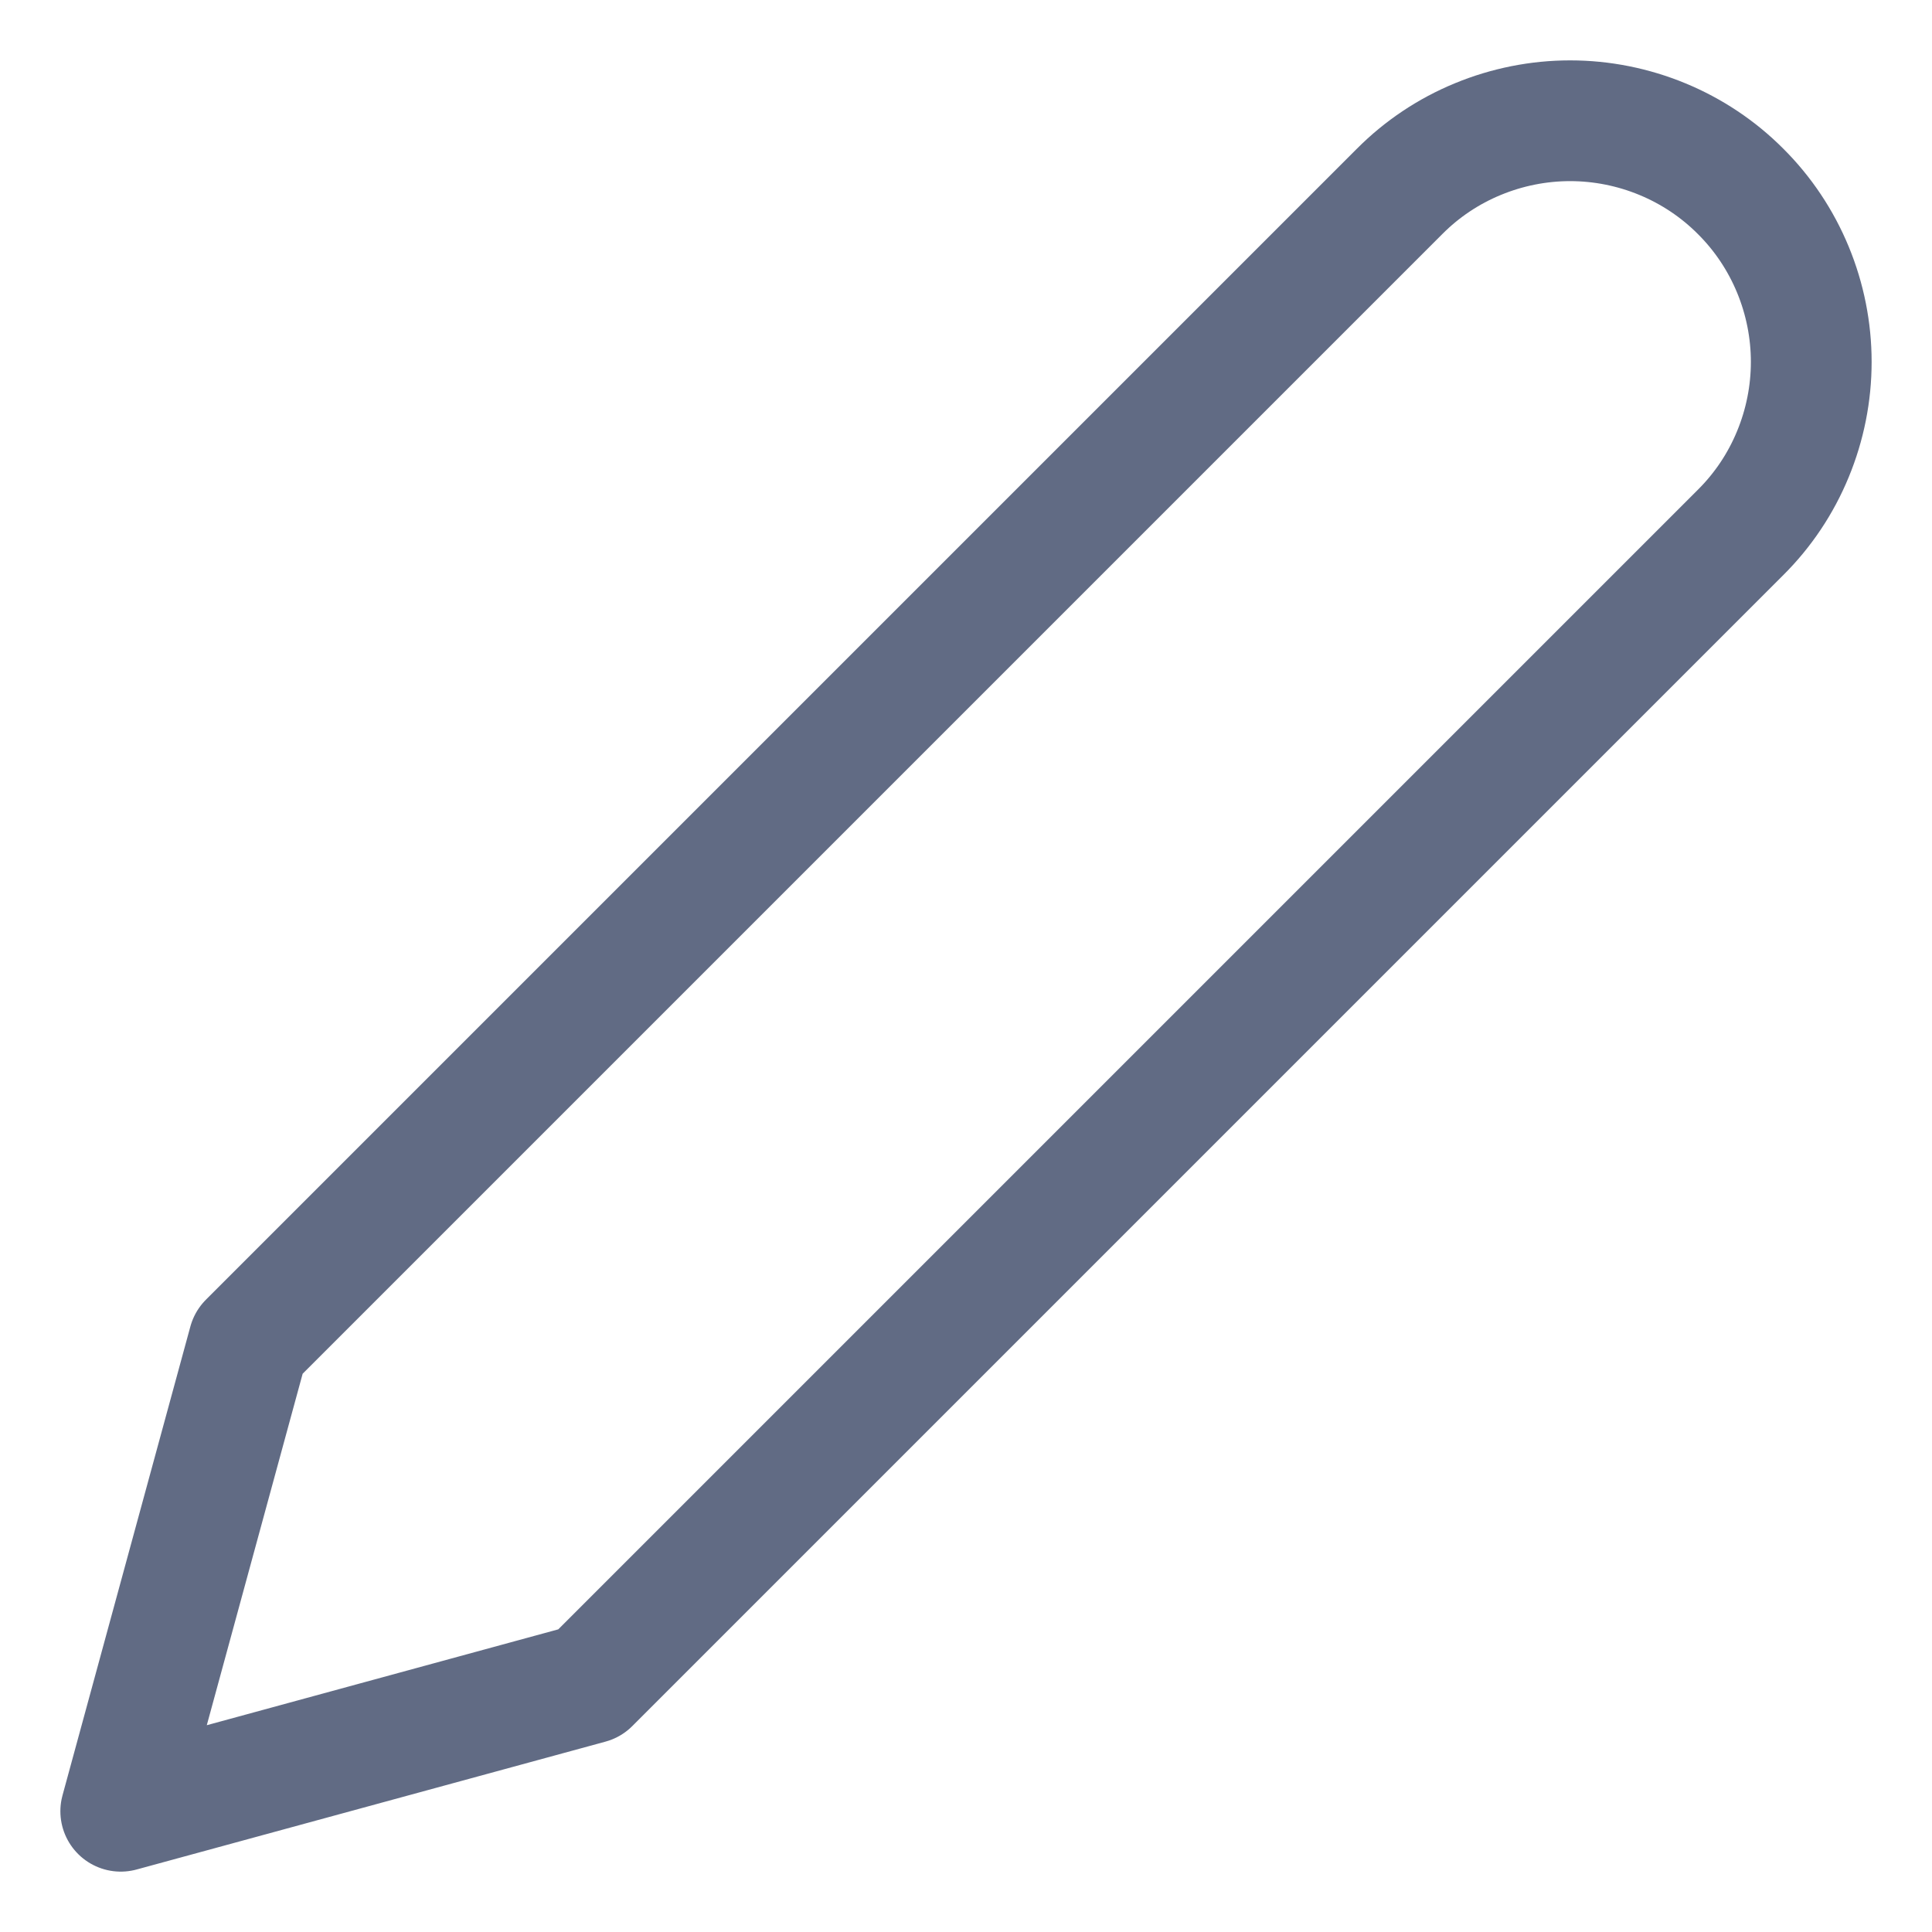 <svg width="16" height="16" viewBox="0 0 16 16" fill="none" xmlns="http://www.w3.org/2000/svg">
<path d="M11.591 1.585C11.776 1.399 11.996 1.252 12.239 1.152C12.481 1.052 12.741 1 13.003 1C13.265 1 13.525 1.052 13.767 1.152C14.009 1.252 14.23 1.399 14.415 1.585C14.601 1.77 14.748 1.991 14.848 2.233C14.948 2.475 15 2.735 15 2.997C15 3.259 14.948 3.519 14.848 3.761C14.748 4.004 14.601 4.224 14.415 4.409L4.883 13.941L1 15L2.059 11.117L11.591 1.585Z" stroke="#616B84" stroke-linecap="round" stroke-linejoin="round"/>
</svg>
